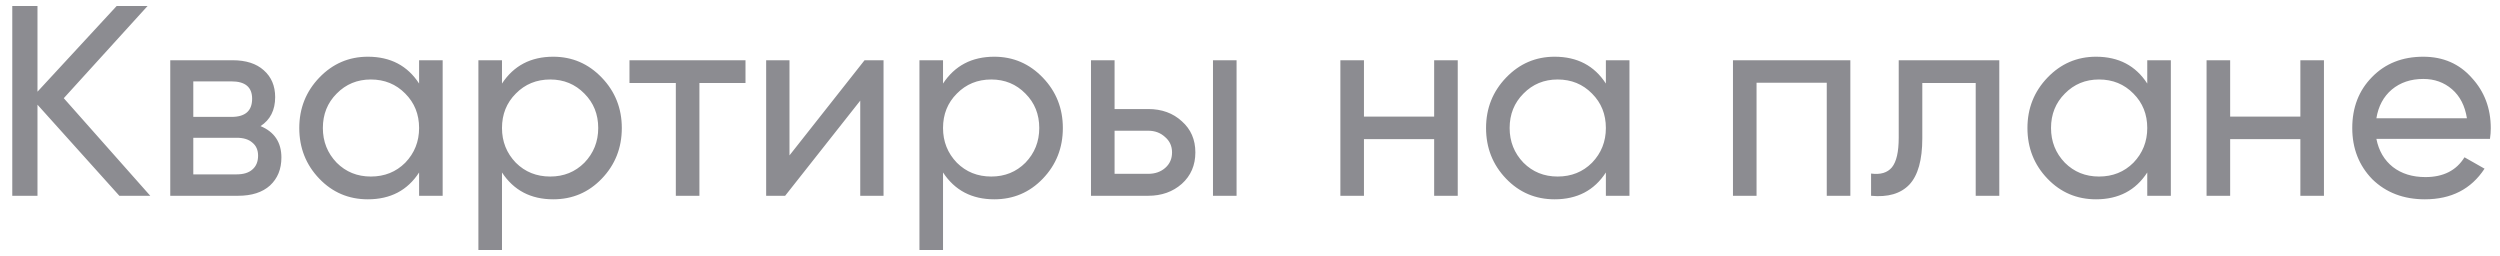 <svg width="166" height="17" viewBox="0 0 166 17" fill="none" xmlns="http://www.w3.org/2000/svg">
<path d="M4.235 6.52L9.977 13H7.925L2.489 6.952V13H0.815V0.4H2.489V6.088L7.745 0.4H9.797L4.235 6.52ZM17.299 8.374C18.223 8.758 18.685 9.454 18.685 10.462C18.685 11.23 18.433 11.848 17.929 12.316C17.425 12.772 16.717 13 15.805 13H11.305V4H15.445C16.333 4 17.023 4.222 17.515 4.666C18.019 5.11 18.271 5.704 18.271 6.448C18.271 7.312 17.947 7.954 17.299 8.374ZM15.373 5.404H12.835V7.762H15.373C16.285 7.762 16.741 7.36 16.741 6.556C16.741 5.788 16.285 5.404 15.373 5.404ZM12.835 11.578H15.715C16.171 11.578 16.519 11.47 16.759 11.254C17.011 11.038 17.137 10.732 17.137 10.336C17.137 9.964 17.011 9.676 16.759 9.472C16.519 9.256 16.171 9.148 15.715 9.148H12.835V11.578ZM27.828 5.548V4H29.393V13H27.828V11.452C27.059 12.64 25.925 13.234 24.425 13.234C23.154 13.234 22.079 12.778 21.203 11.866C20.316 10.942 19.872 9.82 19.872 8.5C19.872 7.192 20.316 6.076 21.203 5.152C22.091 4.228 23.166 3.766 24.425 3.766C25.925 3.766 27.059 4.36 27.828 5.548ZM24.623 11.722C25.535 11.722 26.297 11.416 26.91 10.804C27.521 10.168 27.828 9.4 27.828 8.5C27.828 7.588 27.521 6.826 26.91 6.214C26.297 5.59 25.535 5.278 24.623 5.278C23.724 5.278 22.968 5.59 22.355 6.214C21.744 6.826 21.438 7.588 21.438 8.5C21.438 9.4 21.744 10.168 22.355 10.804C22.968 11.416 23.724 11.722 24.623 11.722ZM36.734 3.766C37.994 3.766 39.068 4.228 39.956 5.152C40.844 6.076 41.288 7.192 41.288 8.5C41.288 9.82 40.844 10.942 39.956 11.866C39.08 12.778 38.006 13.234 36.734 13.234C35.246 13.234 34.112 12.64 33.332 11.452V16.6H31.766V4H33.332V5.548C34.112 4.36 35.246 3.766 36.734 3.766ZM36.536 11.722C37.436 11.722 38.192 11.416 38.804 10.804C39.416 10.168 39.722 9.4 39.722 8.5C39.722 7.588 39.416 6.826 38.804 6.214C38.192 5.59 37.436 5.278 36.536 5.278C35.624 5.278 34.862 5.59 34.25 6.214C33.638 6.826 33.332 7.588 33.332 8.5C33.332 9.4 33.638 10.168 34.25 10.804C34.862 11.416 35.624 11.722 36.536 11.722ZM41.797 4H49.501V5.512H46.441V13H44.875V5.512H41.797V4ZM52.422 10.318L57.407 4H58.667V13H57.12V6.682L52.133 13H50.873V4H52.422V10.318ZM66.019 3.766C67.279 3.766 68.353 4.228 69.241 5.152C70.129 6.076 70.573 7.192 70.573 8.5C70.573 9.82 70.129 10.942 69.241 11.866C68.365 12.778 67.291 13.234 66.019 13.234C64.531 13.234 63.397 12.64 62.617 11.452V16.6H61.051V4H62.617V5.548C63.397 4.36 64.531 3.766 66.019 3.766ZM65.821 11.722C66.721 11.722 67.477 11.416 68.089 10.804C68.701 10.168 69.007 9.4 69.007 8.5C69.007 7.588 68.701 6.826 68.089 6.214C67.477 5.59 66.721 5.278 65.821 5.278C64.909 5.278 64.147 5.59 63.535 6.214C62.923 6.826 62.617 7.588 62.617 8.5C62.617 9.4 62.923 10.168 63.535 10.804C64.147 11.416 64.909 11.722 65.821 11.722ZM74.008 7.24H76.24C77.14 7.24 77.884 7.51 78.472 8.05C79.072 8.578 79.372 9.268 79.372 10.12C79.372 10.972 79.072 11.668 78.472 12.208C77.872 12.736 77.128 13 76.24 13H72.442V4H74.008V7.24ZM80.542 13V4H82.108V13H80.542ZM74.008 11.542H76.24C76.696 11.542 77.074 11.41 77.374 11.146C77.674 10.882 77.824 10.54 77.824 10.12C77.824 9.7 77.668 9.358 77.356 9.094C77.056 8.818 76.684 8.68 76.24 8.68H74.008V11.542ZM95.228 7.744V4H96.794V13H95.228V9.238H90.567V13H89.001V4H90.567V7.744H95.228ZM106.63 5.548V4H108.196V13H106.63V11.452C105.862 12.64 104.728 13.234 103.228 13.234C101.956 13.234 100.882 12.778 100.006 11.866C99.118 10.942 98.674 9.82 98.674 8.5C98.674 7.192 99.118 6.076 100.006 5.152C100.894 4.228 101.968 3.766 103.228 3.766C104.728 3.766 105.862 4.36 106.63 5.548ZM103.426 11.722C104.338 11.722 105.1 11.416 105.712 10.804C106.324 10.168 106.63 9.4 106.63 8.5C106.63 7.588 106.324 6.826 105.712 6.214C105.1 5.59 104.338 5.278 103.426 5.278C102.526 5.278 101.77 5.59 101.158 6.214C100.546 6.826 100.24 7.588 100.24 8.5C100.24 9.4 100.546 10.168 101.158 10.804C101.77 11.416 102.526 11.722 103.426 11.722ZM115.069 4H122.863V13H121.297V5.494H116.635V13H115.069V4ZM126.075 4H132.753V13H131.187V5.512H127.641V9.184C127.641 10.624 127.353 11.65 126.777 12.262C126.201 12.862 125.355 13.108 124.239 13V11.524C124.863 11.608 125.325 11.47 125.625 11.11C125.925 10.738 126.075 10.084 126.075 9.148V4ZM142.578 5.548V4H144.144V13H142.578V11.452C141.81 12.64 140.676 13.234 139.176 13.234C137.904 13.234 136.83 12.778 135.954 11.866C135.066 10.942 134.622 9.82 134.622 8.5C134.622 7.192 135.066 6.076 135.954 5.152C136.842 4.228 137.916 3.766 139.176 3.766C140.676 3.766 141.81 4.36 142.578 5.548ZM139.374 11.722C140.286 11.722 141.048 11.416 141.66 10.804C142.272 10.168 142.578 9.4 142.578 8.5C142.578 7.588 142.272 6.826 141.66 6.214C141.048 5.59 140.286 5.278 139.374 5.278C138.474 5.278 137.718 5.59 137.106 6.214C136.494 6.826 136.188 7.588 136.188 8.5C136.188 9.4 136.494 10.168 137.106 10.804C137.718 11.416 138.474 11.722 139.374 11.722ZM152.744 7.744V4H154.31V13H152.744V9.238H148.082V13H146.516V4H148.082V7.744H152.744ZM165.334 9.22H157.792C157.948 10.012 158.314 10.636 158.89 11.092C159.466 11.536 160.186 11.758 161.05 11.758C162.238 11.758 163.102 11.32 163.642 10.444L164.974 11.2C164.086 12.556 162.766 13.234 161.014 13.234C159.598 13.234 158.434 12.79 157.522 11.902C156.634 10.99 156.19 9.856 156.19 8.5C156.19 7.132 156.628 6.004 157.504 5.116C158.38 4.216 159.514 3.766 160.906 3.766C162.226 3.766 163.3 4.234 164.128 5.17C164.968 6.082 165.388 7.198 165.388 8.518C165.388 8.746 165.37 8.98 165.334 9.22ZM160.906 5.242C160.078 5.242 159.382 5.476 158.818 5.944C158.266 6.412 157.924 7.048 157.792 7.852H163.804C163.672 7.024 163.342 6.382 162.814 5.926C162.286 5.47 161.65 5.242 160.906 5.242Z" fill="#8C8C91"/>
</svg>
